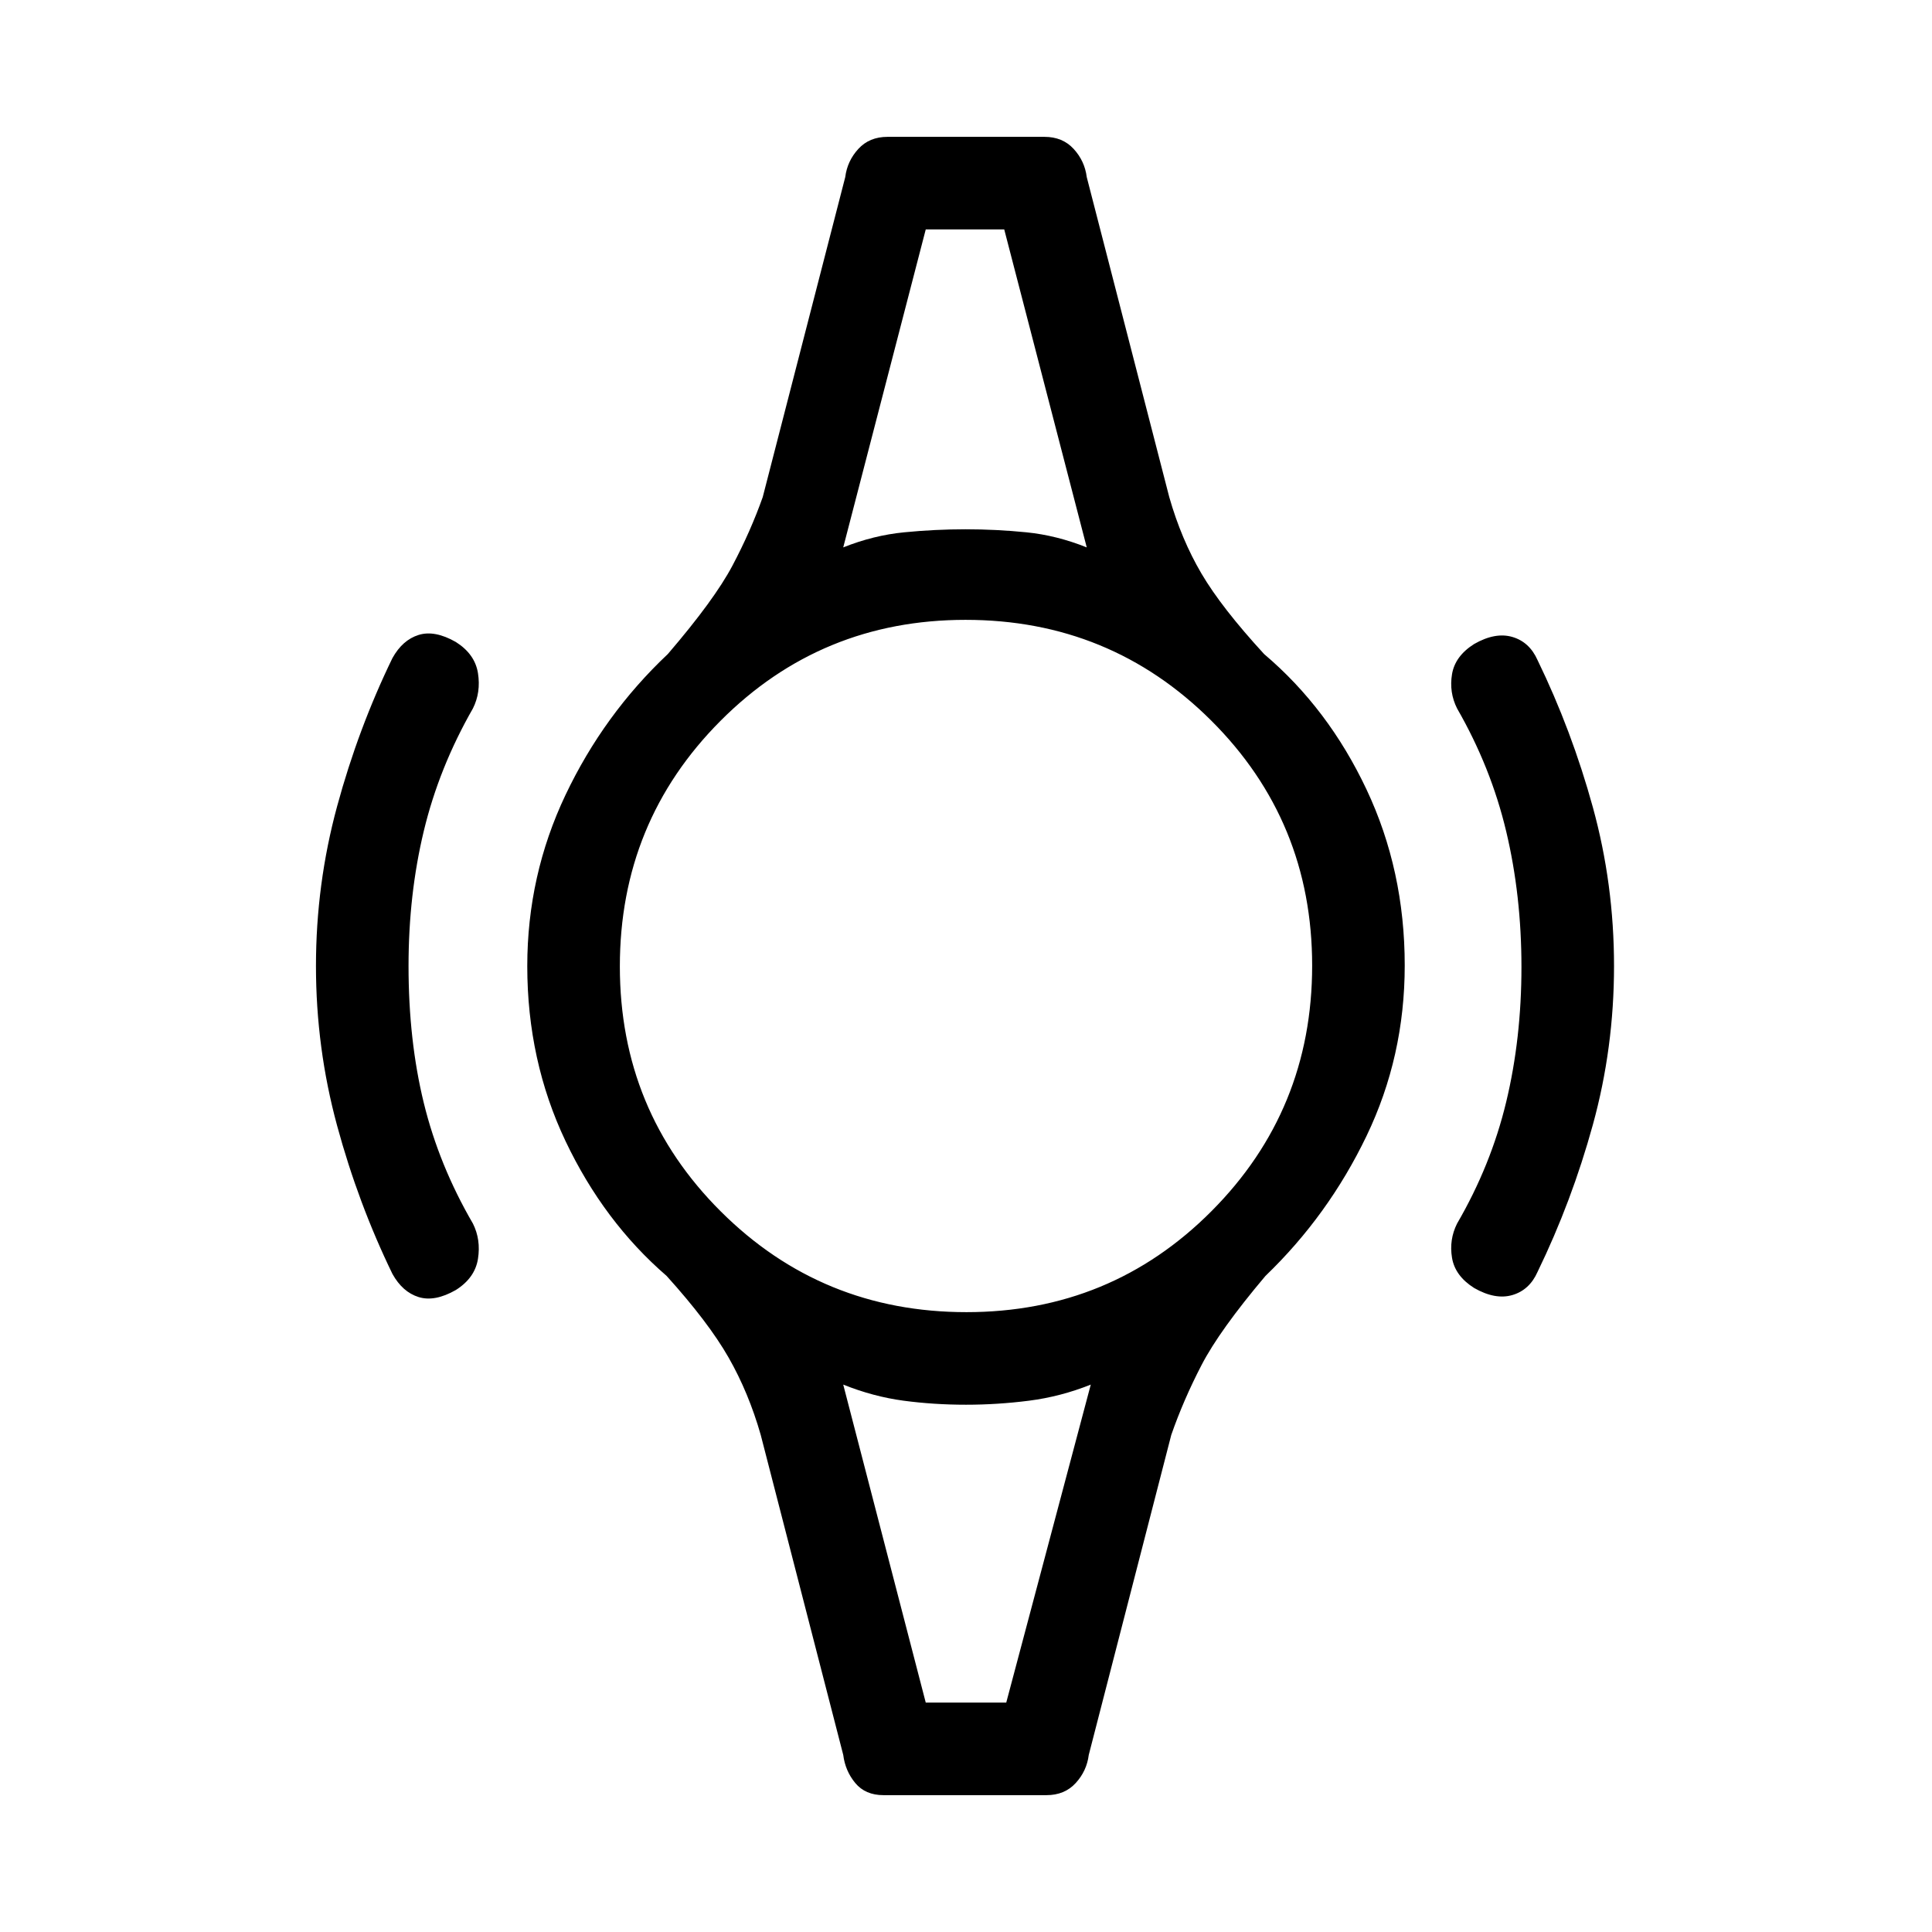 <svg xmlns="http://www.w3.org/2000/svg" height="20" viewBox="0 -960 960 960" width="20"><path d="M157-480q0-40.65 10.5-79.32Q178-598 195-633q5-9 13-11.5t18.5 3.5q9.5 6 11 15.5T235-608q-16.87 29.46-24.43 60.97Q203-515.53 203-480q0 37 7.57 68 7.56 31 24.43 60 4 8 2.5 17.5t-11 15.5q-10.5 6-18.5 3.5T195-327q-17-35-27.5-73.68Q157-439.35 157-480Zm645 0q0 40.65-10.5 78.82Q781-363 764-328q-4 9-12.5 11.5t-19-3.5q-9.5-6-11-15t2.5-17q16.87-29 24.43-60.5 7.57-31.5 7.57-67t-7.57-67.34Q740.87-578.69 724-608q-4-8-2.5-17t11-15q10.5-6 19-3.5T764-632q17 35 27.5 73.18Q802-520.65 802-480ZM460-846h45.31-51.12H460Zm0 732h-6.5H507h-47Zm-21 46q-9 0-14-6t-6-14l-41-159q-6-21-16-38.5t-30.78-40.52Q300-353 281-393.01q-19-40.02-19-86.94Q262-525 281-565t50.85-70.02Q355-662 363.98-679q8.99-17 15.02-34l41-159q1-8 6.5-14t14.5-6h78q9 0 14.5 6t6.5 14l41 159q6 21 16 38t31.15 40.02Q660-608 679-567.75t19 87.45q0 45.3-19 84.8t-50.22 69.52Q606-299 597.02-281.67 588.03-264.33 582-247L541-88q-1 8-6.5 14T520-68h-81Zm41.2-240q71.8 0 121.8-50.2t50-122q0-71.8-50.2-121.8t-122-50Q408-652 358-601.8t-50 122q0 71.8 50.2 121.8t122 50ZM419-688q15-6 30.3-7.5t30.5-1.5q15.2 0 30.2 1.5t30 7.5l-41-158h-39l-41 158Zm41 574h40l42-158q-15 6-30.7 8-15.69 2-31.3 2-16 0-31-2t-30-8l41 158Z"/></svg>